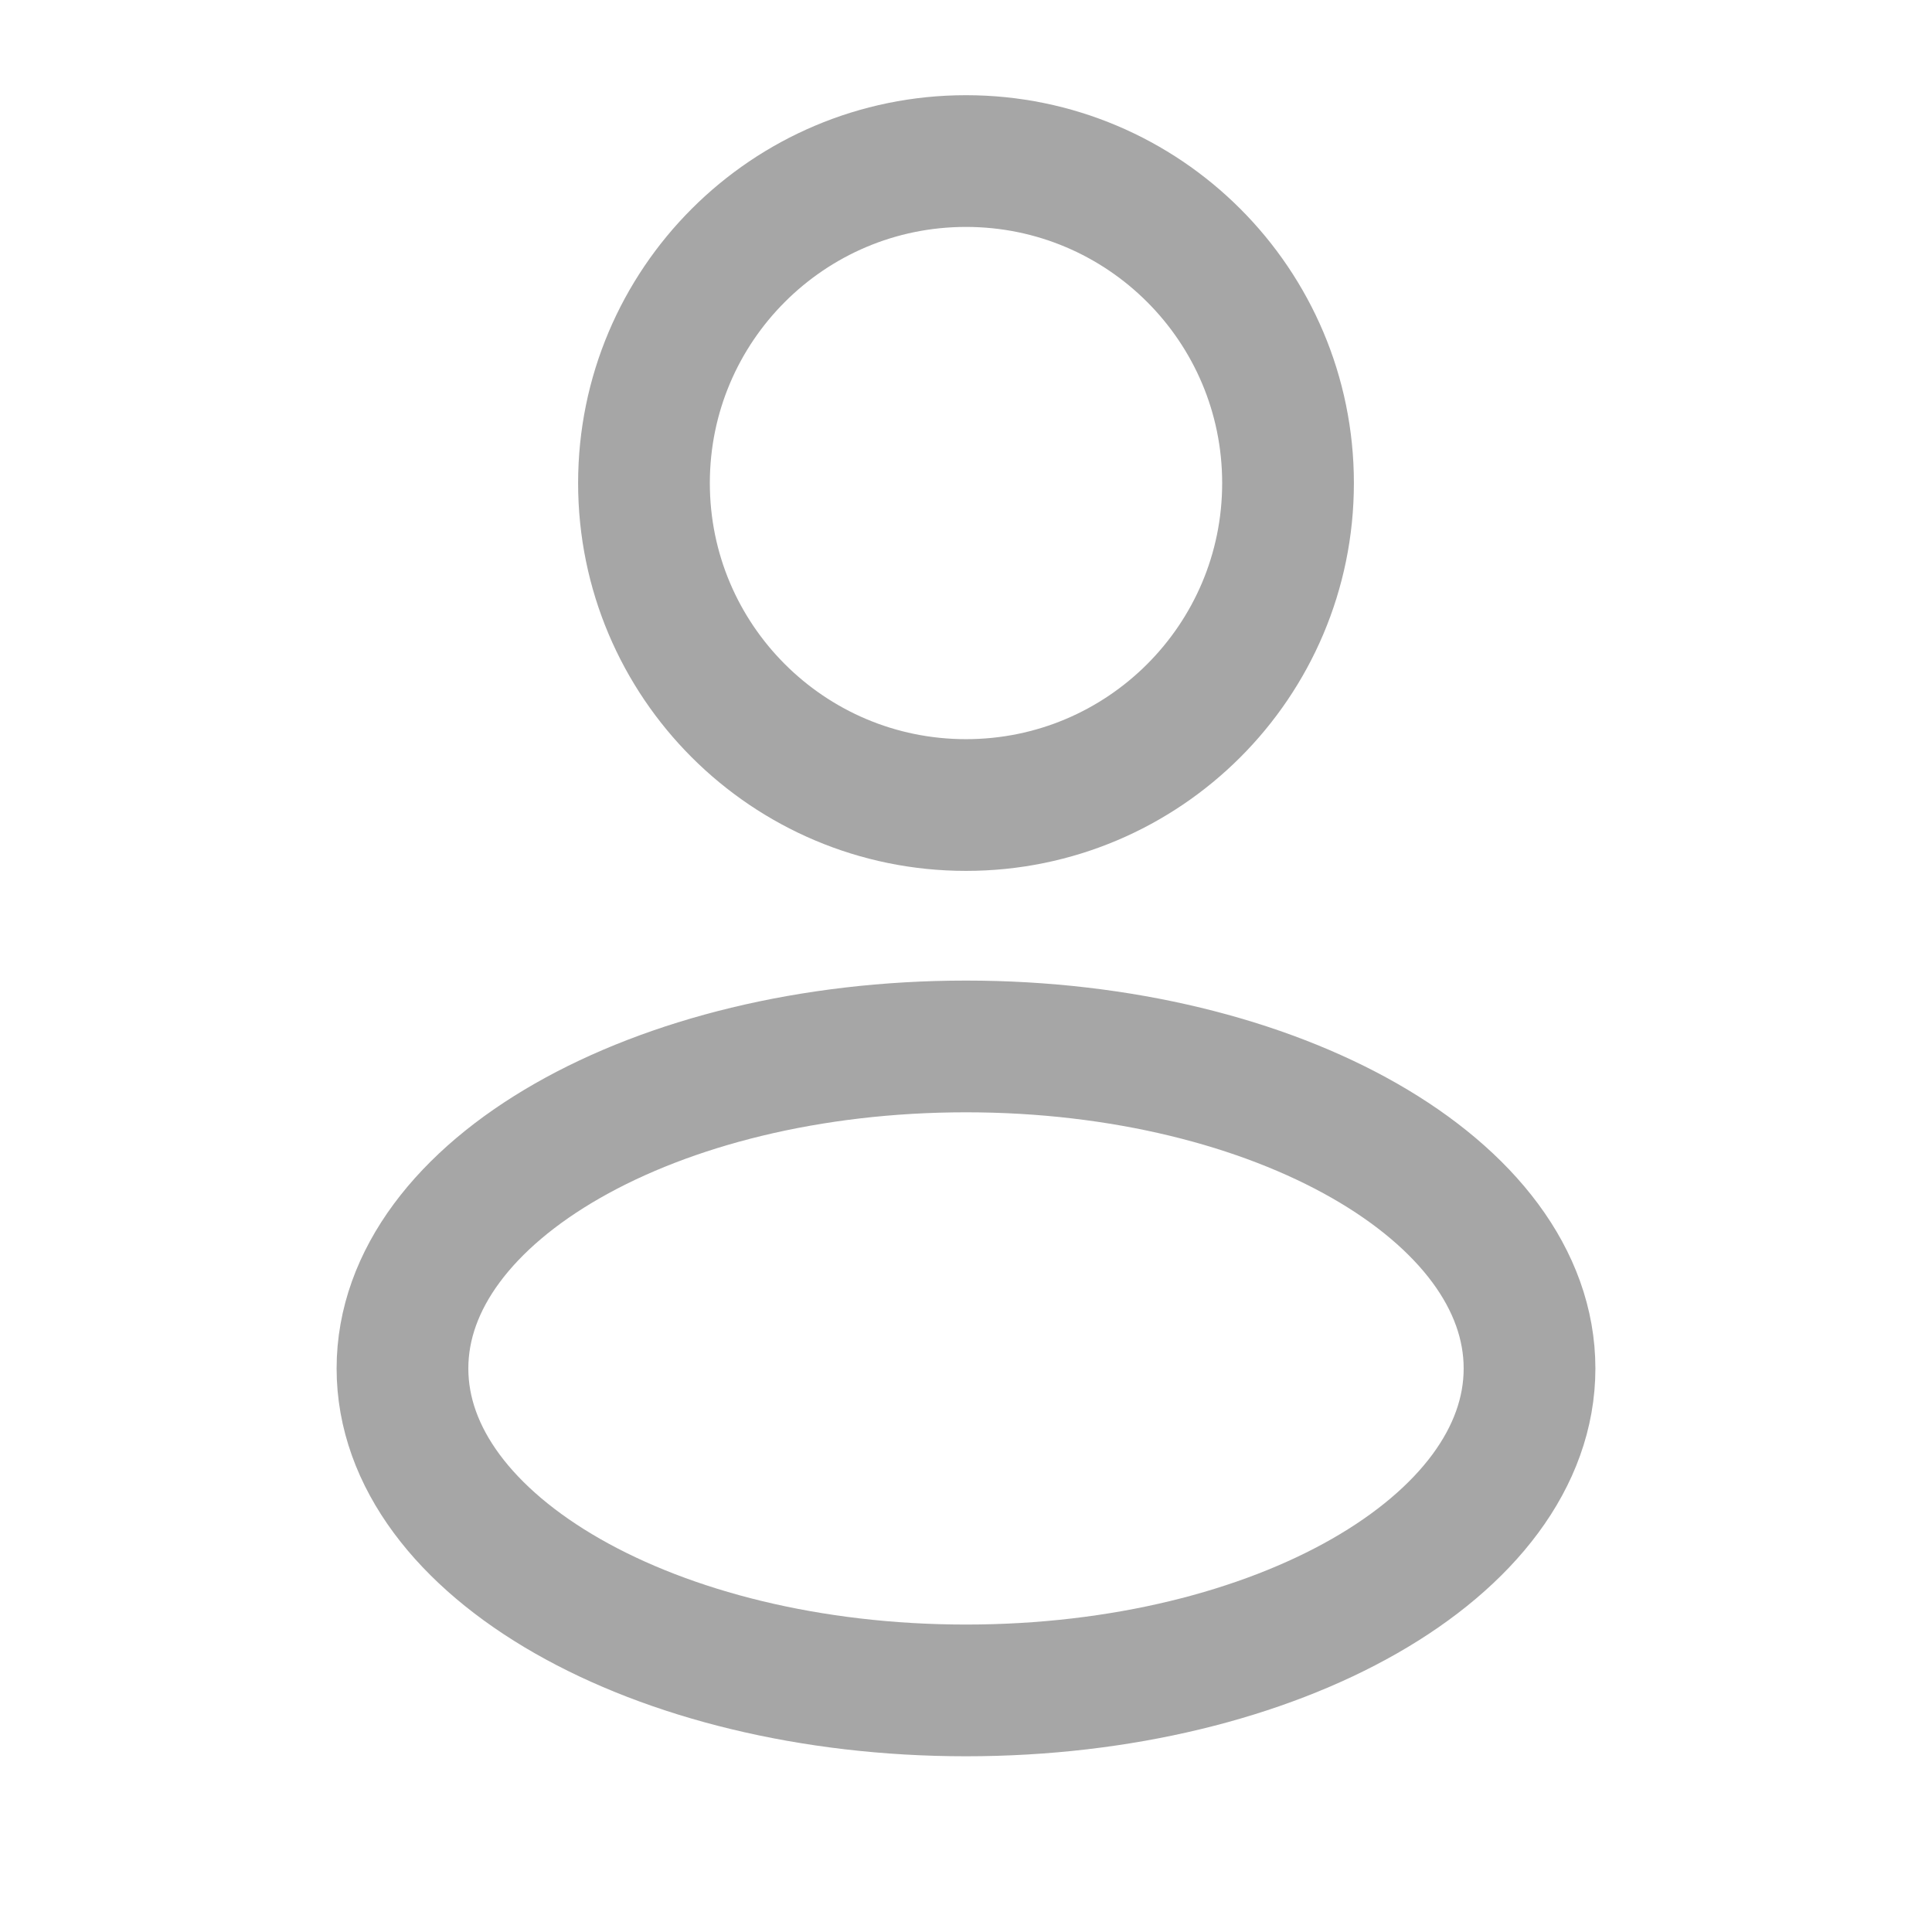 <svg width="22" height="22" viewBox="0 0 22 22" fill="none" xmlns="http://www.w3.org/2000/svg">
<g id="Component 1">
<path id="Vector" d="M11 9.167C13.025 9.167 14.667 7.526 14.667 5.501C14.667 3.476 13.025 1.834 11 1.834C8.975 1.834 7.333 3.476 7.333 5.501C7.333 7.526 8.975 9.167 11 9.167Z" stroke="#A6A6A6" stroke-width="1.5"/>
<path id="Vector_2" d="M11 19.249C14.544 19.249 17.417 17.608 17.417 15.583C17.417 13.558 14.544 11.916 11 11.916C7.456 11.916 4.583 13.558 4.583 15.583C4.583 17.608 7.456 19.249 11 19.249Z" stroke="#A6A6A6" stroke-width="1.5"/>
</g>
</svg>
